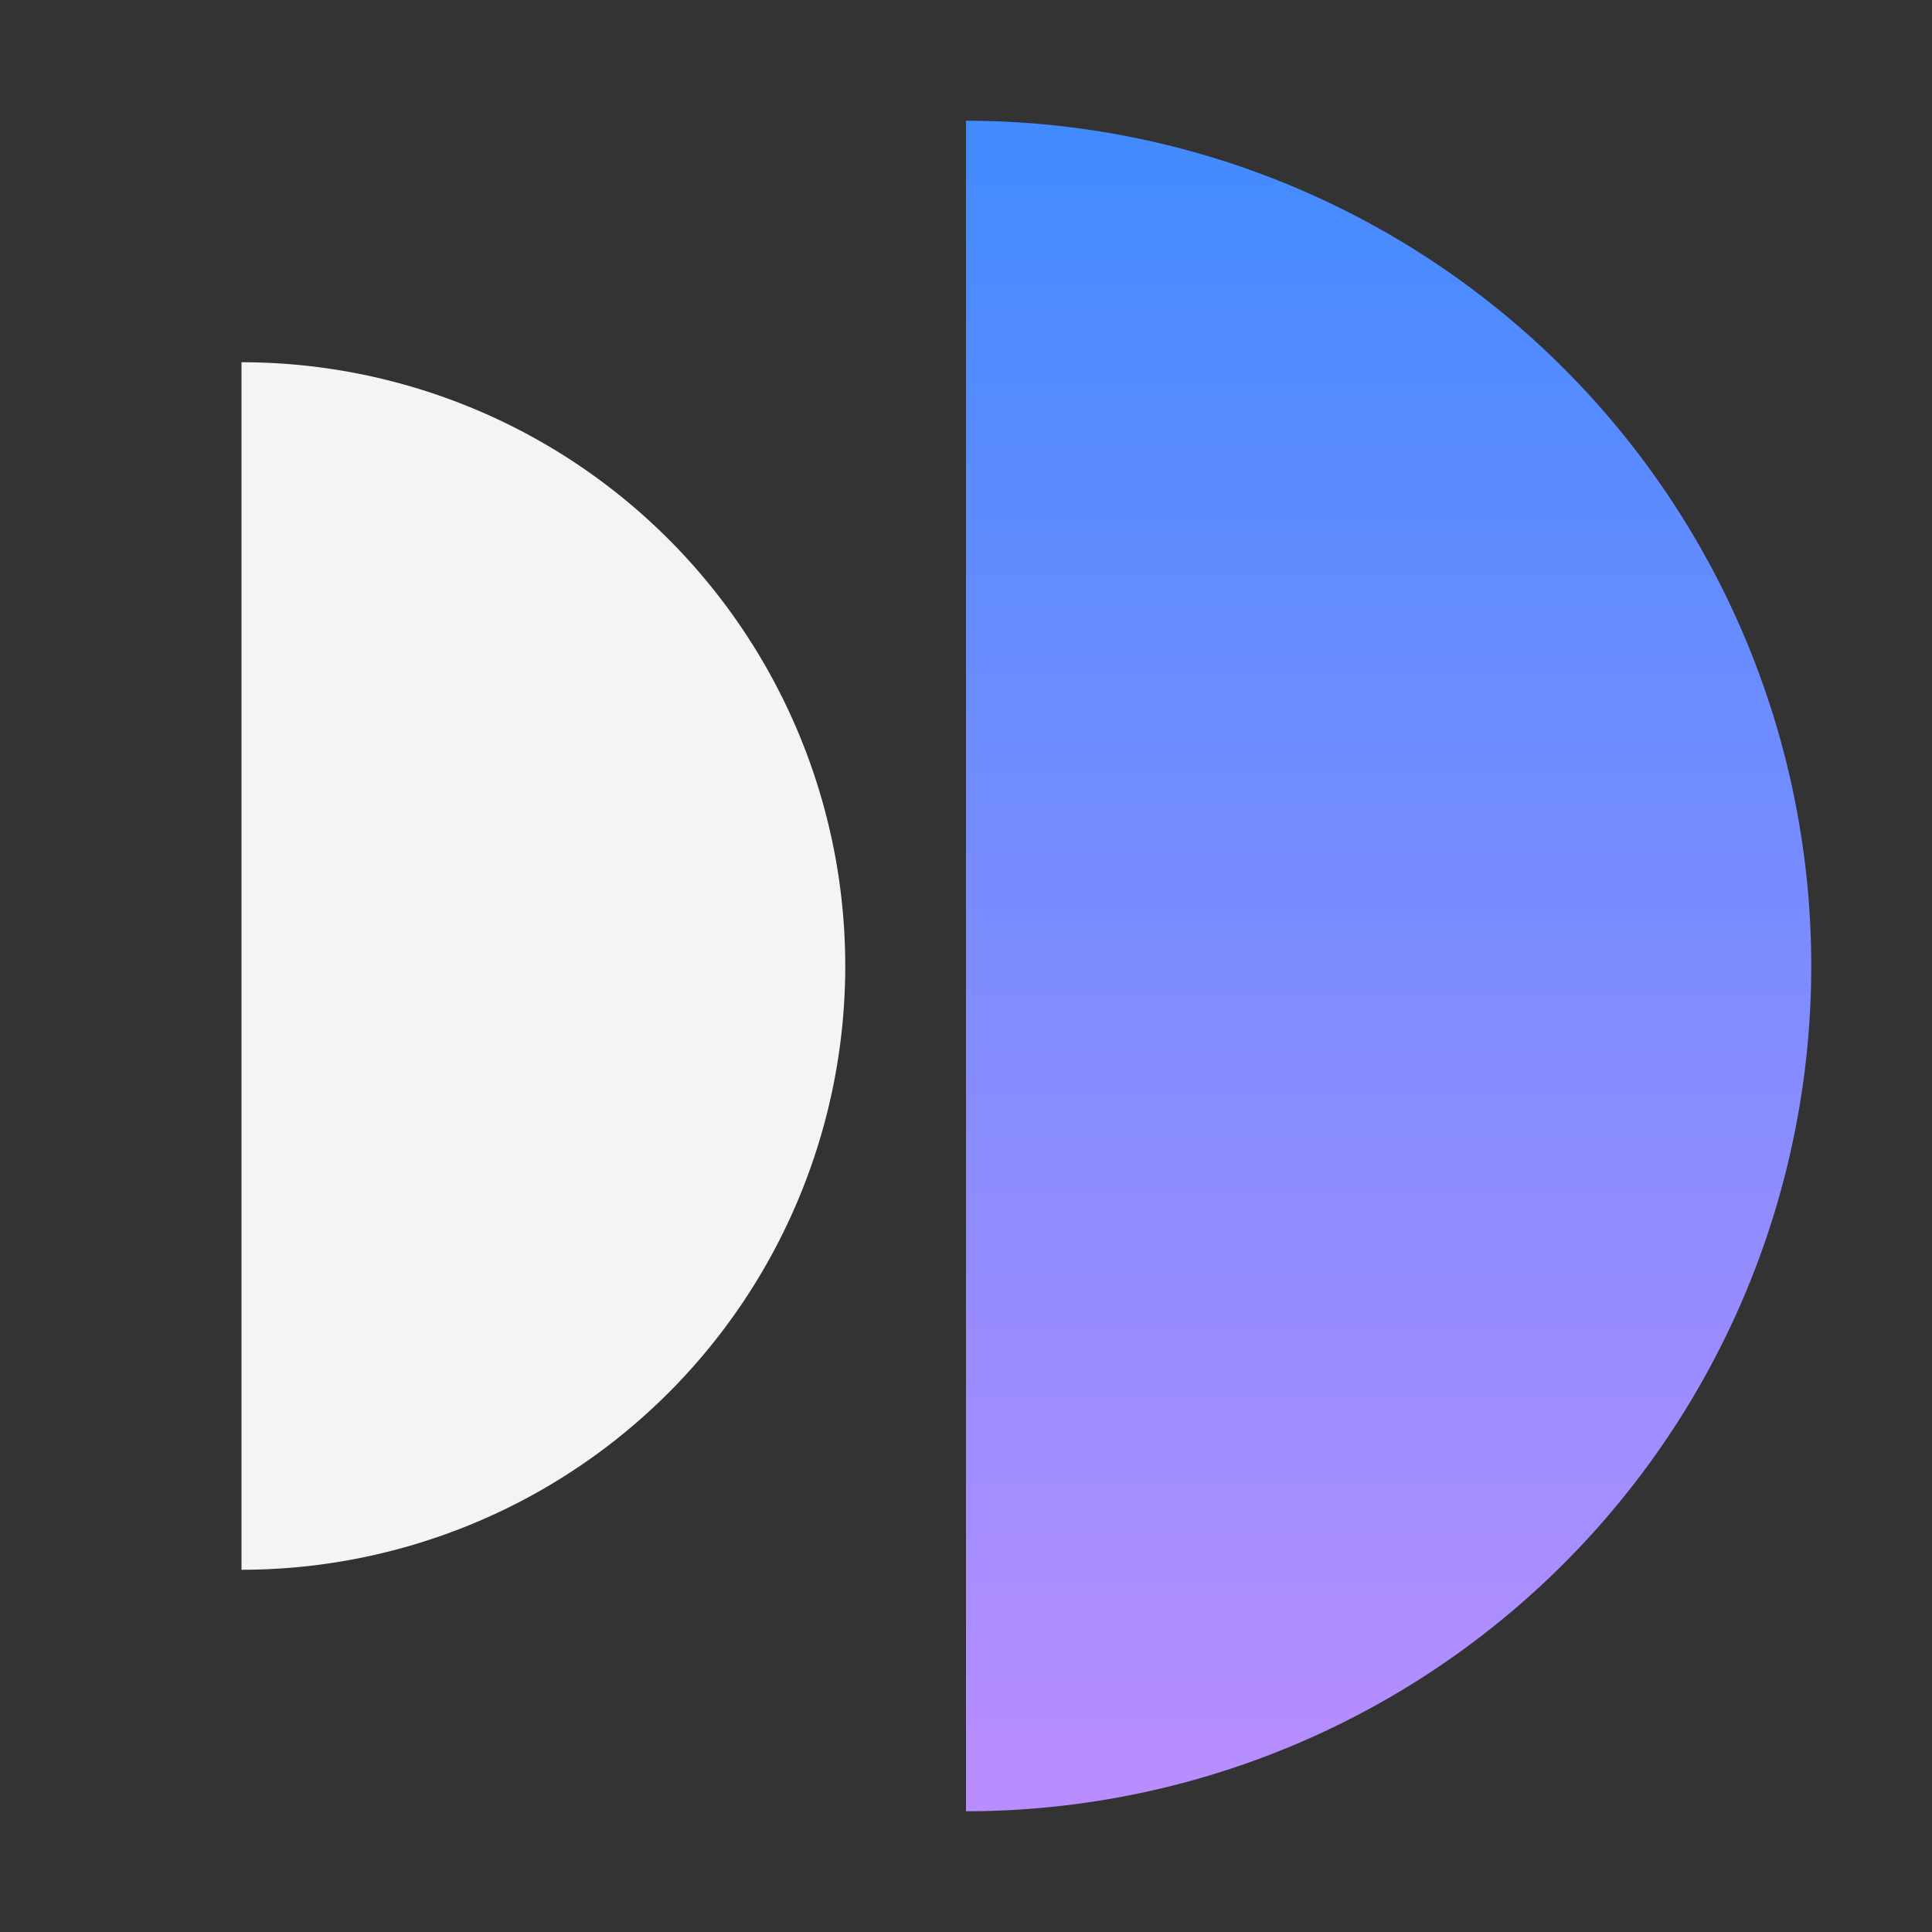 <svg xmlns="http://www.w3.org/2000/svg" xmlns:xlink="http://www.w3.org/1999/xlink" viewBox="0 0 32 32"><rect x="0" y="0" width="32" height="32" fill="#333333" stroke="none"/><defs><style>.cls-1{fill:none;}.cls-2{fill:#f4f4f4;}.cls-3{fill:url(#linear-gradient);}</style><linearGradient id="linear-gradient" x1="23" y1="30" x2="23" y2="2" gradientUnits="userSpaceOnUse"><stop offset="0" stop-color="#ba8dff"/><stop offset="1" stop-color="#418bff"/></linearGradient></defs><g id="Layer_2" data-name="Layer 2"><g id="Dark_theme_icons" data-name="Dark theme icons"><rect class="cls-1" width="32" height="32"/><path class="cls-2" d="M4,6H4A10,10,0,0,1,14,16h0A10,10,0,0,1,4,26H4Z"/><path class="cls-3" d="M16,2h0A14,14,0,0,1,30,16h0A14,14,0,0,1,16,30h0Z"/></g></g></svg>